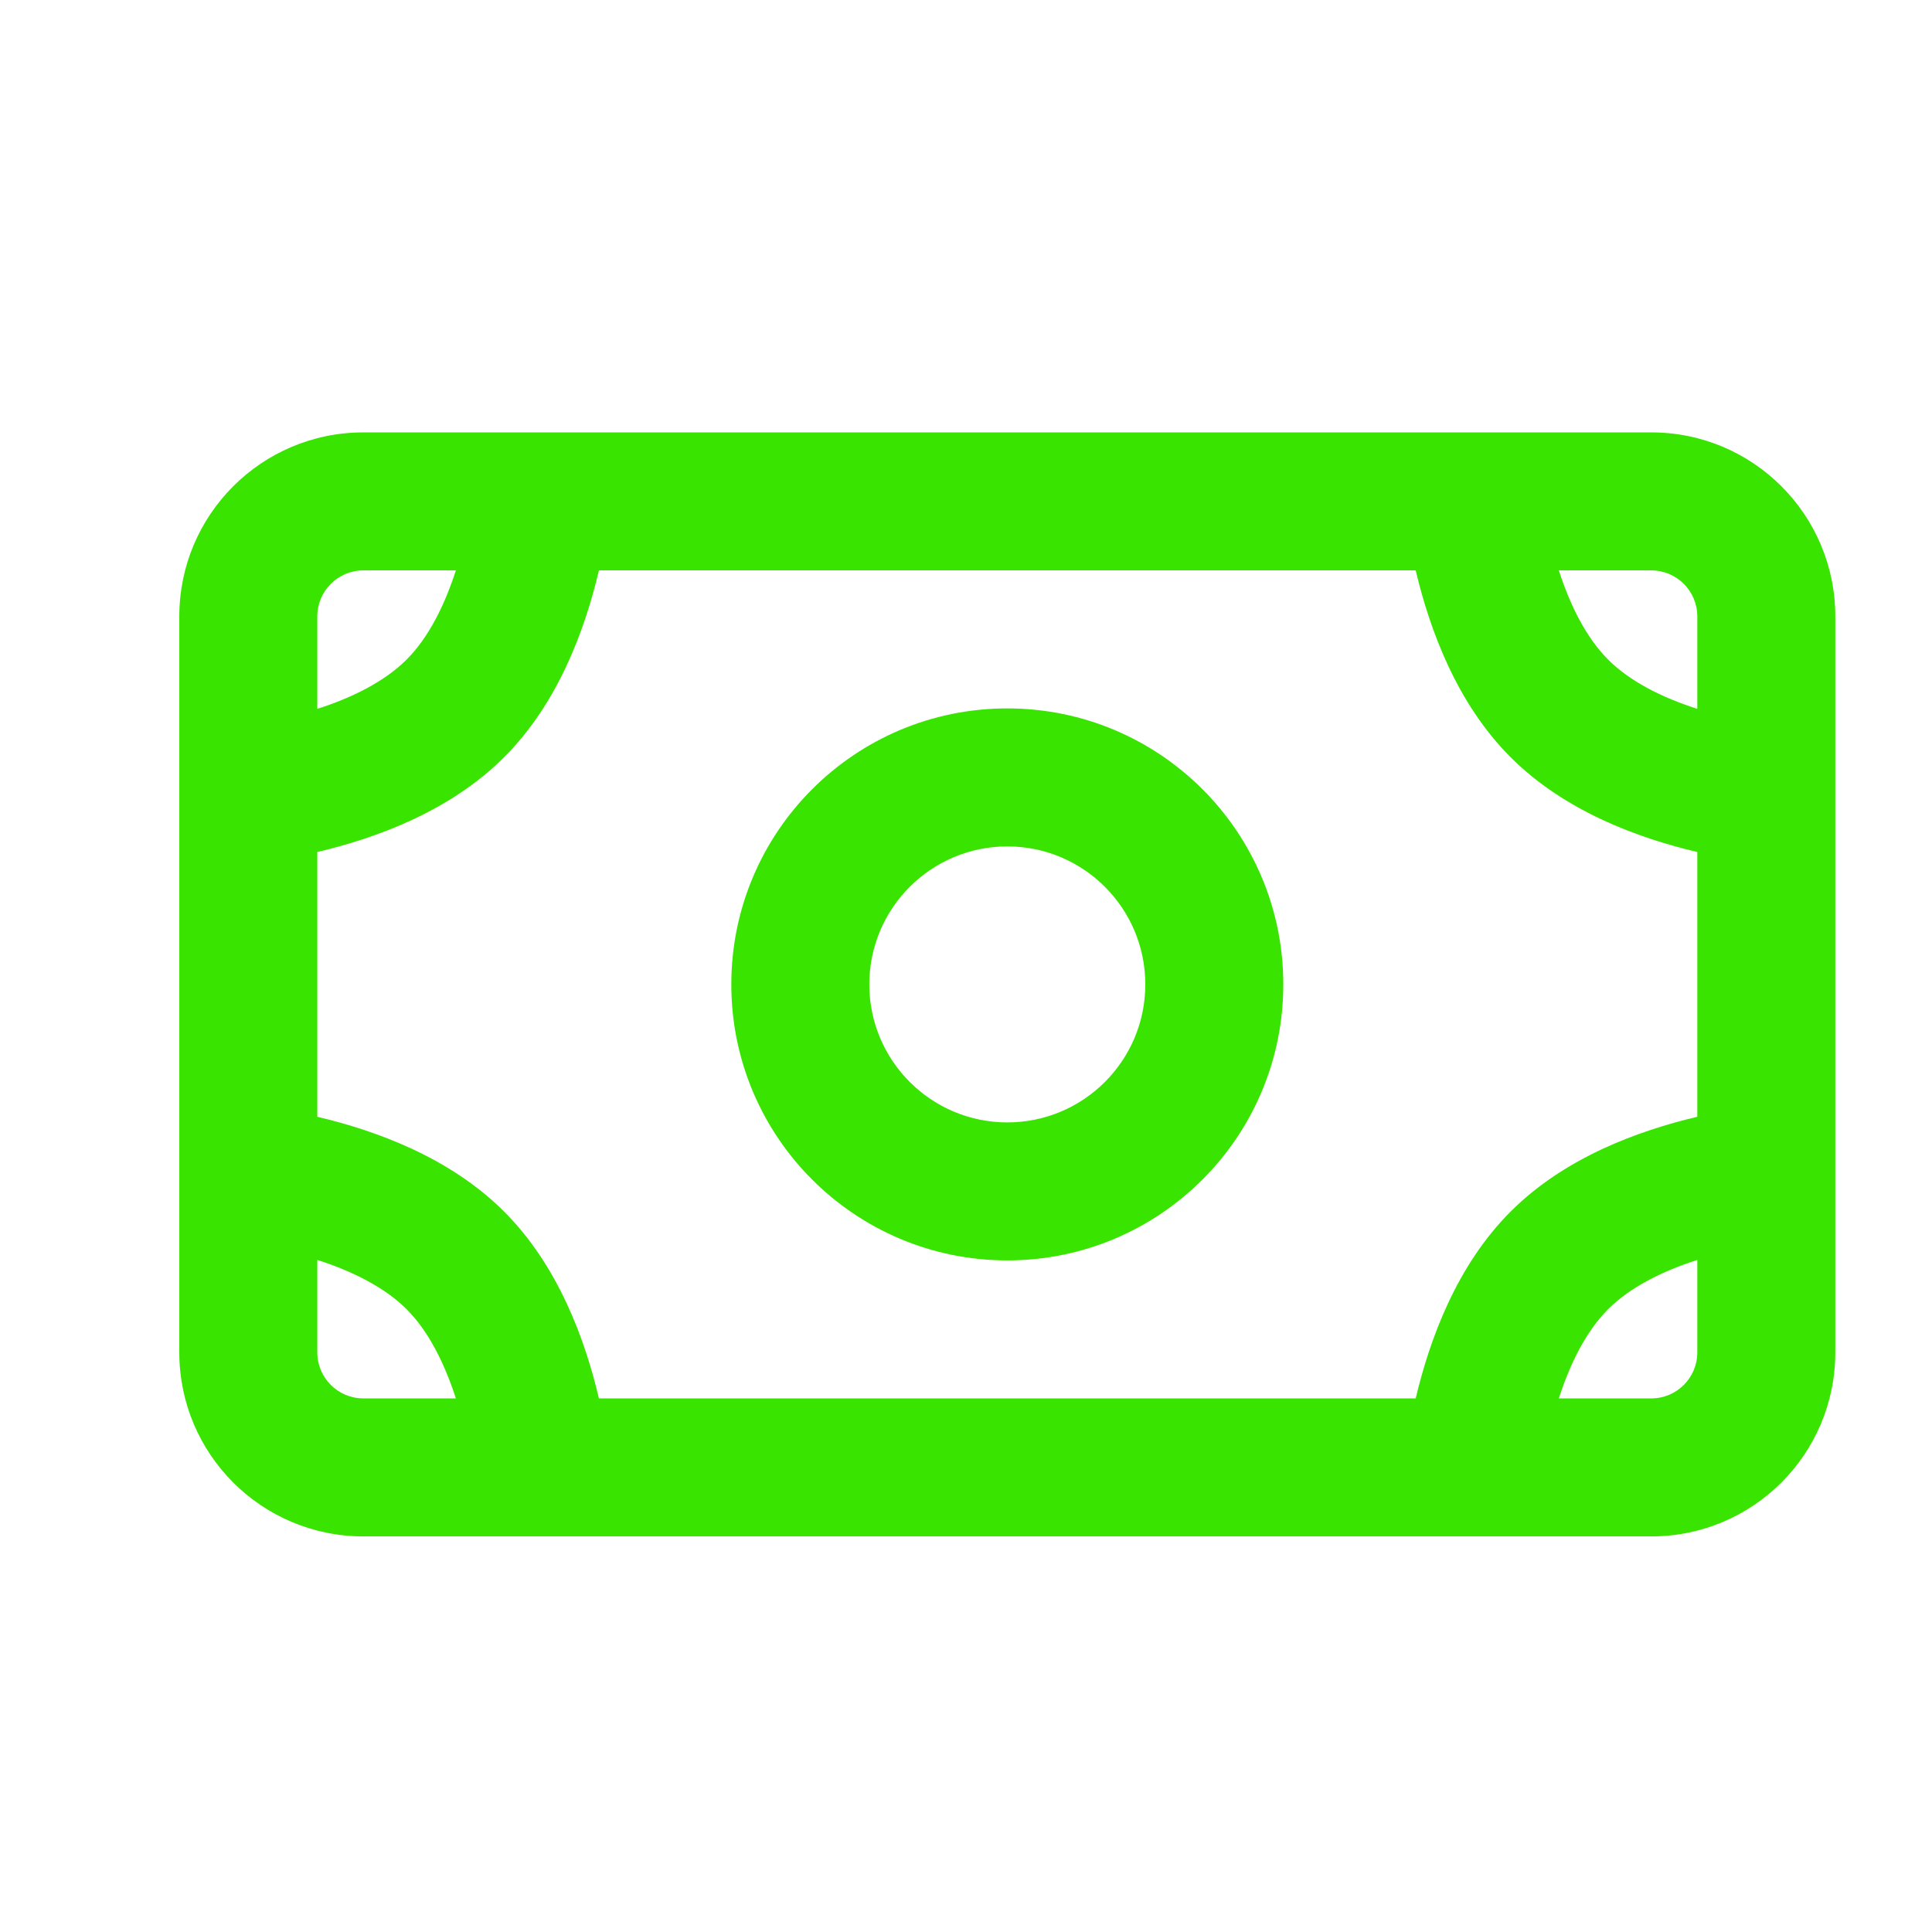 <svg width="21" height="21" viewBox="0 0 21 21" fill="none" xmlns="http://www.w3.org/2000/svg">
    <path fill-rule="evenodd" clip-rule="evenodd" d="M16.699 4.7H15.949H5.949H5.199H3.949C2.845 4.7 1.949 5.595 1.949 6.7V7.95V8.7V12.7V13.45V14.7C1.949 15.805 2.845 16.7 3.949 16.7H5.199H5.949H15.949H16.699H17.949C19.054 16.7 19.949 15.805 19.949 14.7V13.45V12.7V8.7V7.95V6.7C19.949 5.595 19.054 4.7 17.949 4.7H16.699ZM3.949 6.2H4.955C4.831 6.585 4.656 6.933 4.419 7.17C4.182 7.406 3.834 7.582 3.449 7.705V6.7C3.449 6.424 3.673 6.2 3.949 6.2ZM5.48 8.23C4.892 8.818 4.09 9.11 3.449 9.261V12.139C4.09 12.29 4.892 12.582 5.48 13.17C6.067 13.757 6.359 14.559 6.51 15.2H15.388C15.54 14.559 15.832 13.757 16.419 13.17C17.006 12.582 17.808 12.29 18.449 12.139V9.261C17.808 9.11 17.006 8.818 16.419 8.23C15.832 7.643 15.54 6.841 15.388 6.2H6.51C6.359 6.841 6.067 7.643 5.48 8.23ZM3.449 14.7V13.695C3.834 13.818 4.182 13.994 4.419 14.23C4.656 14.467 4.831 14.815 4.955 15.2H3.949C3.673 15.2 3.449 14.976 3.449 14.7ZM17.949 15.2H16.944C17.068 14.815 17.243 14.467 17.48 14.23C17.716 13.994 18.064 13.818 18.449 13.695V14.7C18.449 14.976 18.225 15.2 17.949 15.2ZM18.449 6.7V7.705C18.064 7.582 17.716 7.406 17.48 7.17C17.243 6.933 17.068 6.585 16.944 6.2H17.949C18.225 6.2 18.449 6.424 18.449 6.7ZM12.449 10.7C12.449 11.528 11.778 12.2 10.949 12.2C10.121 12.2 9.449 11.528 9.449 10.7C9.449 9.872 10.121 9.2 10.949 9.2C11.778 9.2 12.449 9.872 12.449 10.7ZM13.949 10.7C13.949 12.357 12.606 13.7 10.949 13.7C9.292 13.7 7.949 12.357 7.949 10.7C7.949 9.043 9.292 7.7 10.949 7.7C12.606 7.7 13.949 9.043 13.949 10.7Z" fill="#39E400"/>
</svg>
